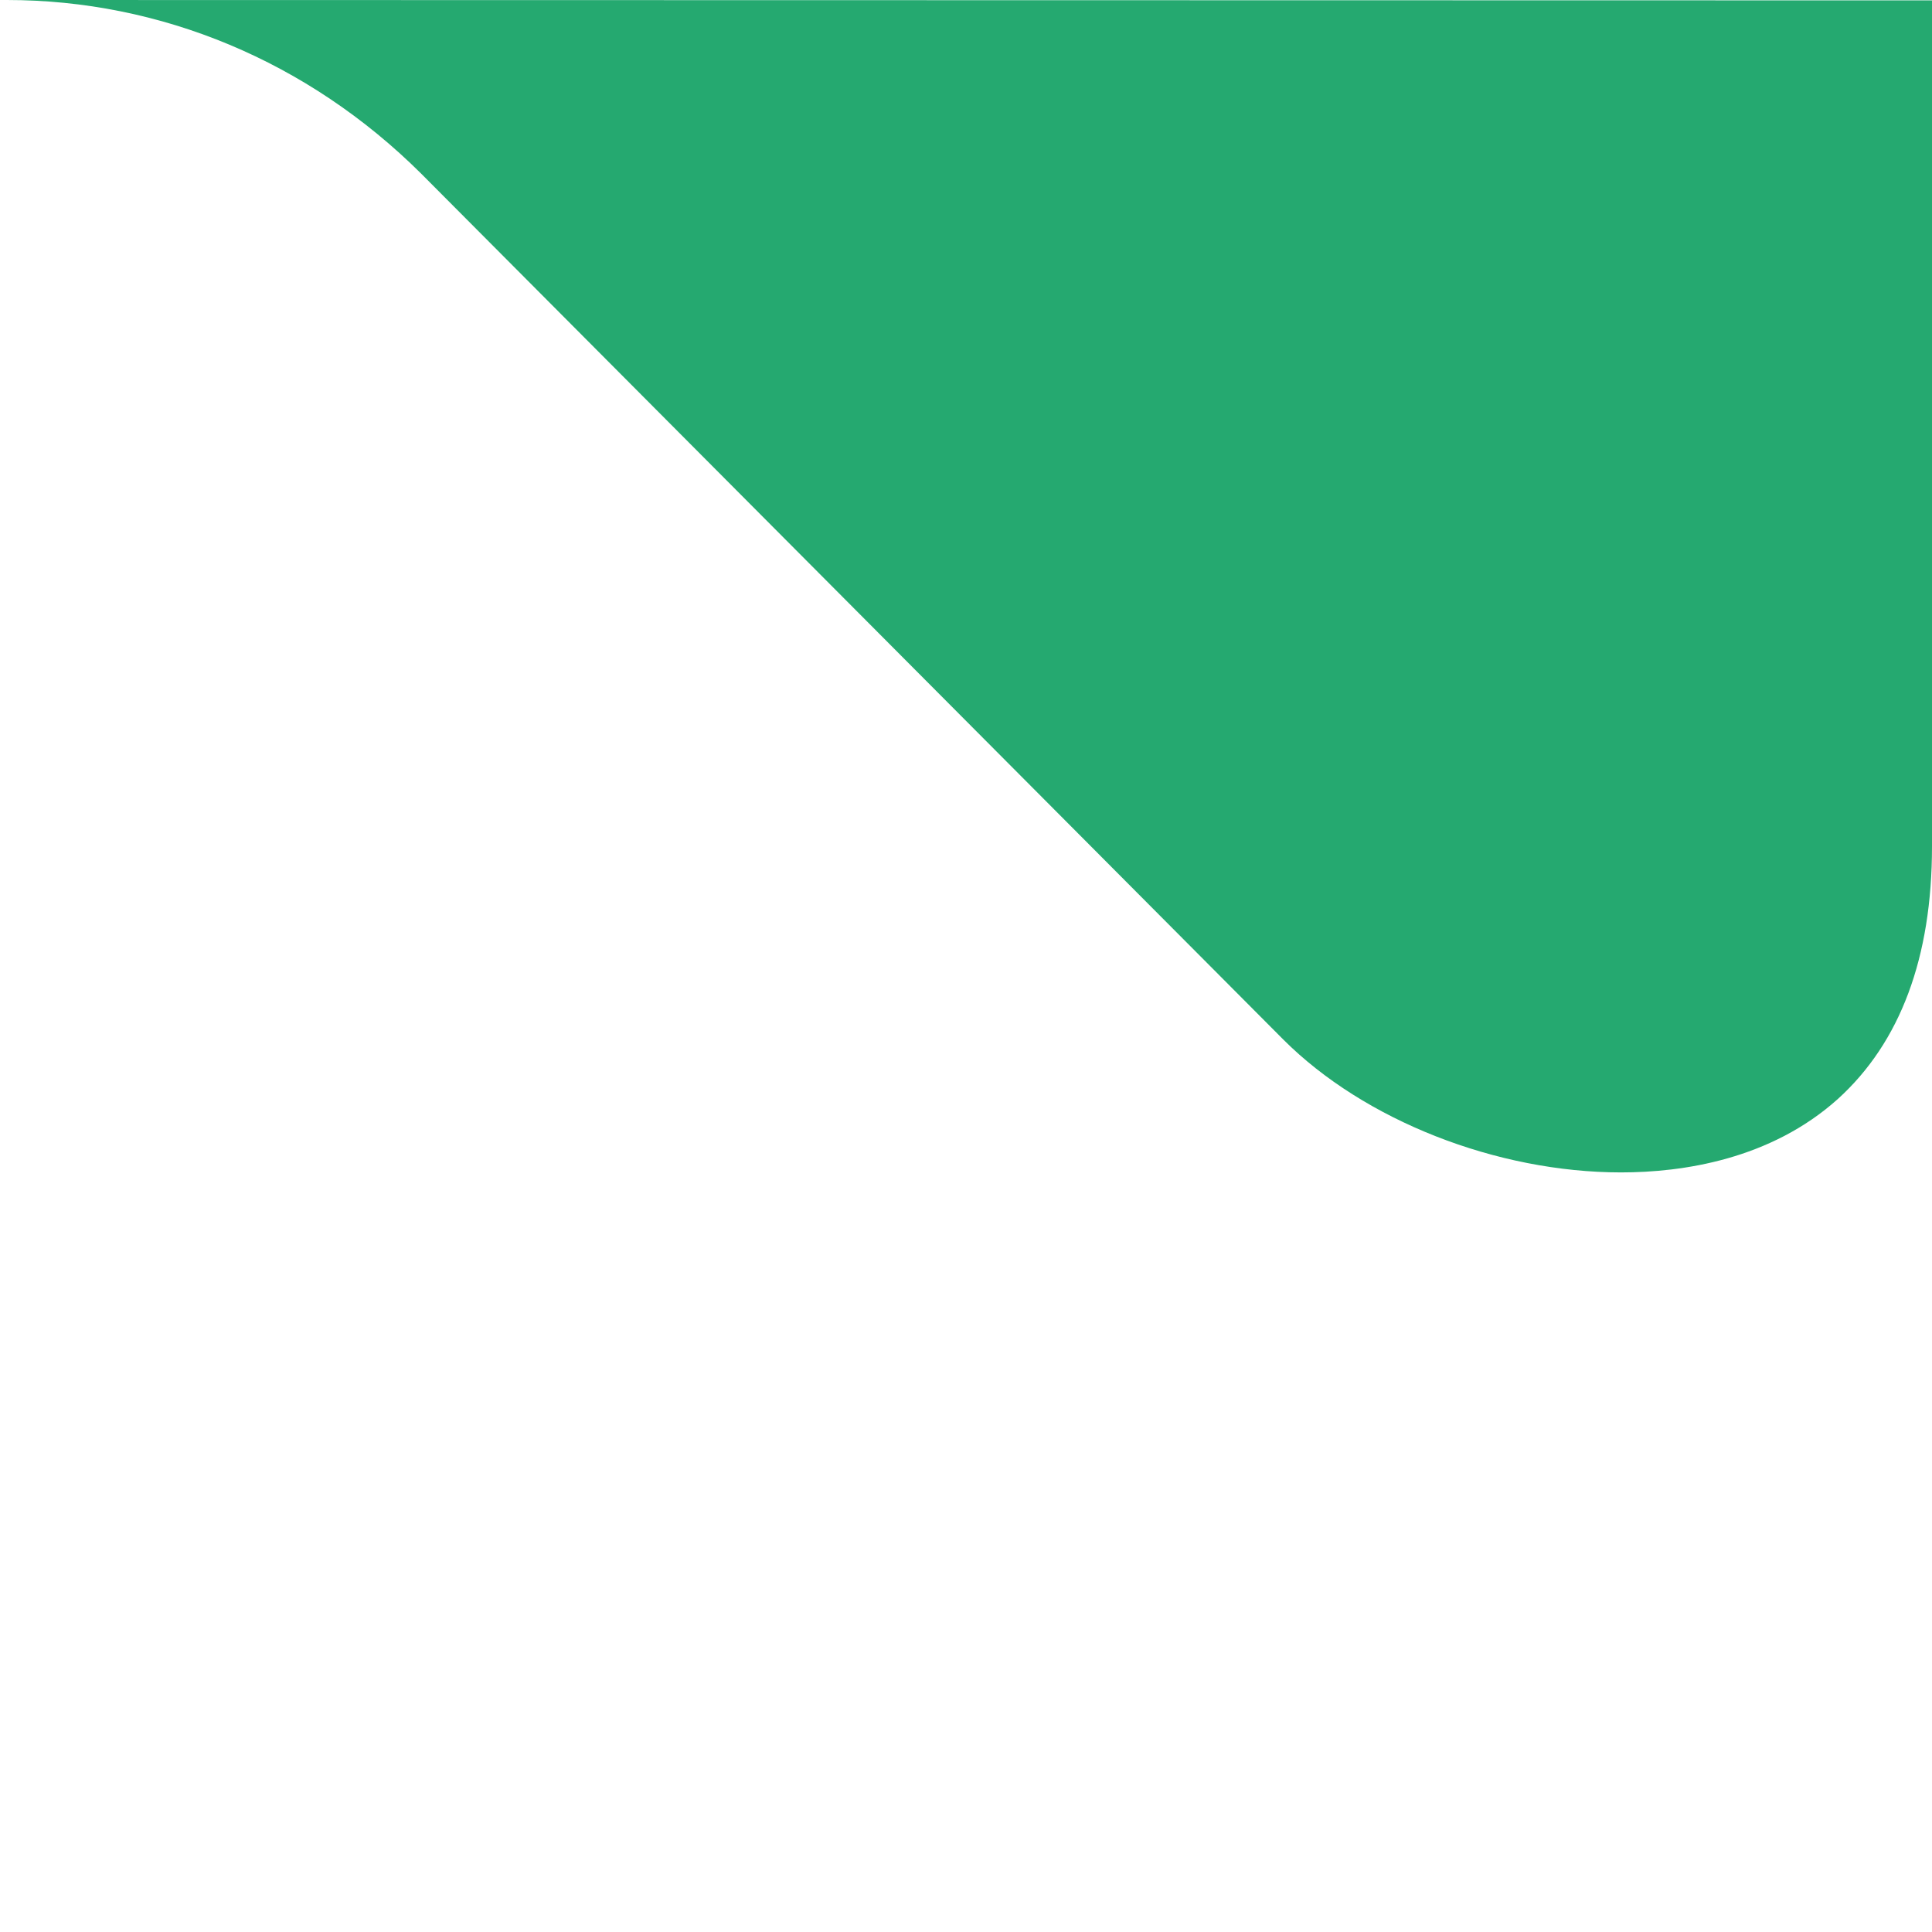 <?xml version="1.0" encoding="utf-8"?>
<!-- Generator: Adobe Illustrator 19.2.0, SVG Export Plug-In . SVG Version: 6.00 Build 0)  -->
<svg version="1.1" id="Layer_1" xmlns="http://www.w3.org/2000/svg" xmlns:xlink="http://www.w3.org/1999/xlink" x="0px" y="0px"
	 viewBox="0 0 512 512" style="enable-background:new 0 0 512 512;" xml:space="preserve">
<style type="text/css">
	.st0{fill:#25A970;}
</style>
<path class="st0" d="M1.8,0c40.8,0,79.8,16.2,109.8,46l228.5,229.5c21.4,21.4,56.5,35.2,89.5,35.2c16.3,0,39.6-3.4,57.5-19.5
	c16.5-15,24.9-37.4,24.9-66.9V0.1L1.8,0z"/>
</svg>
